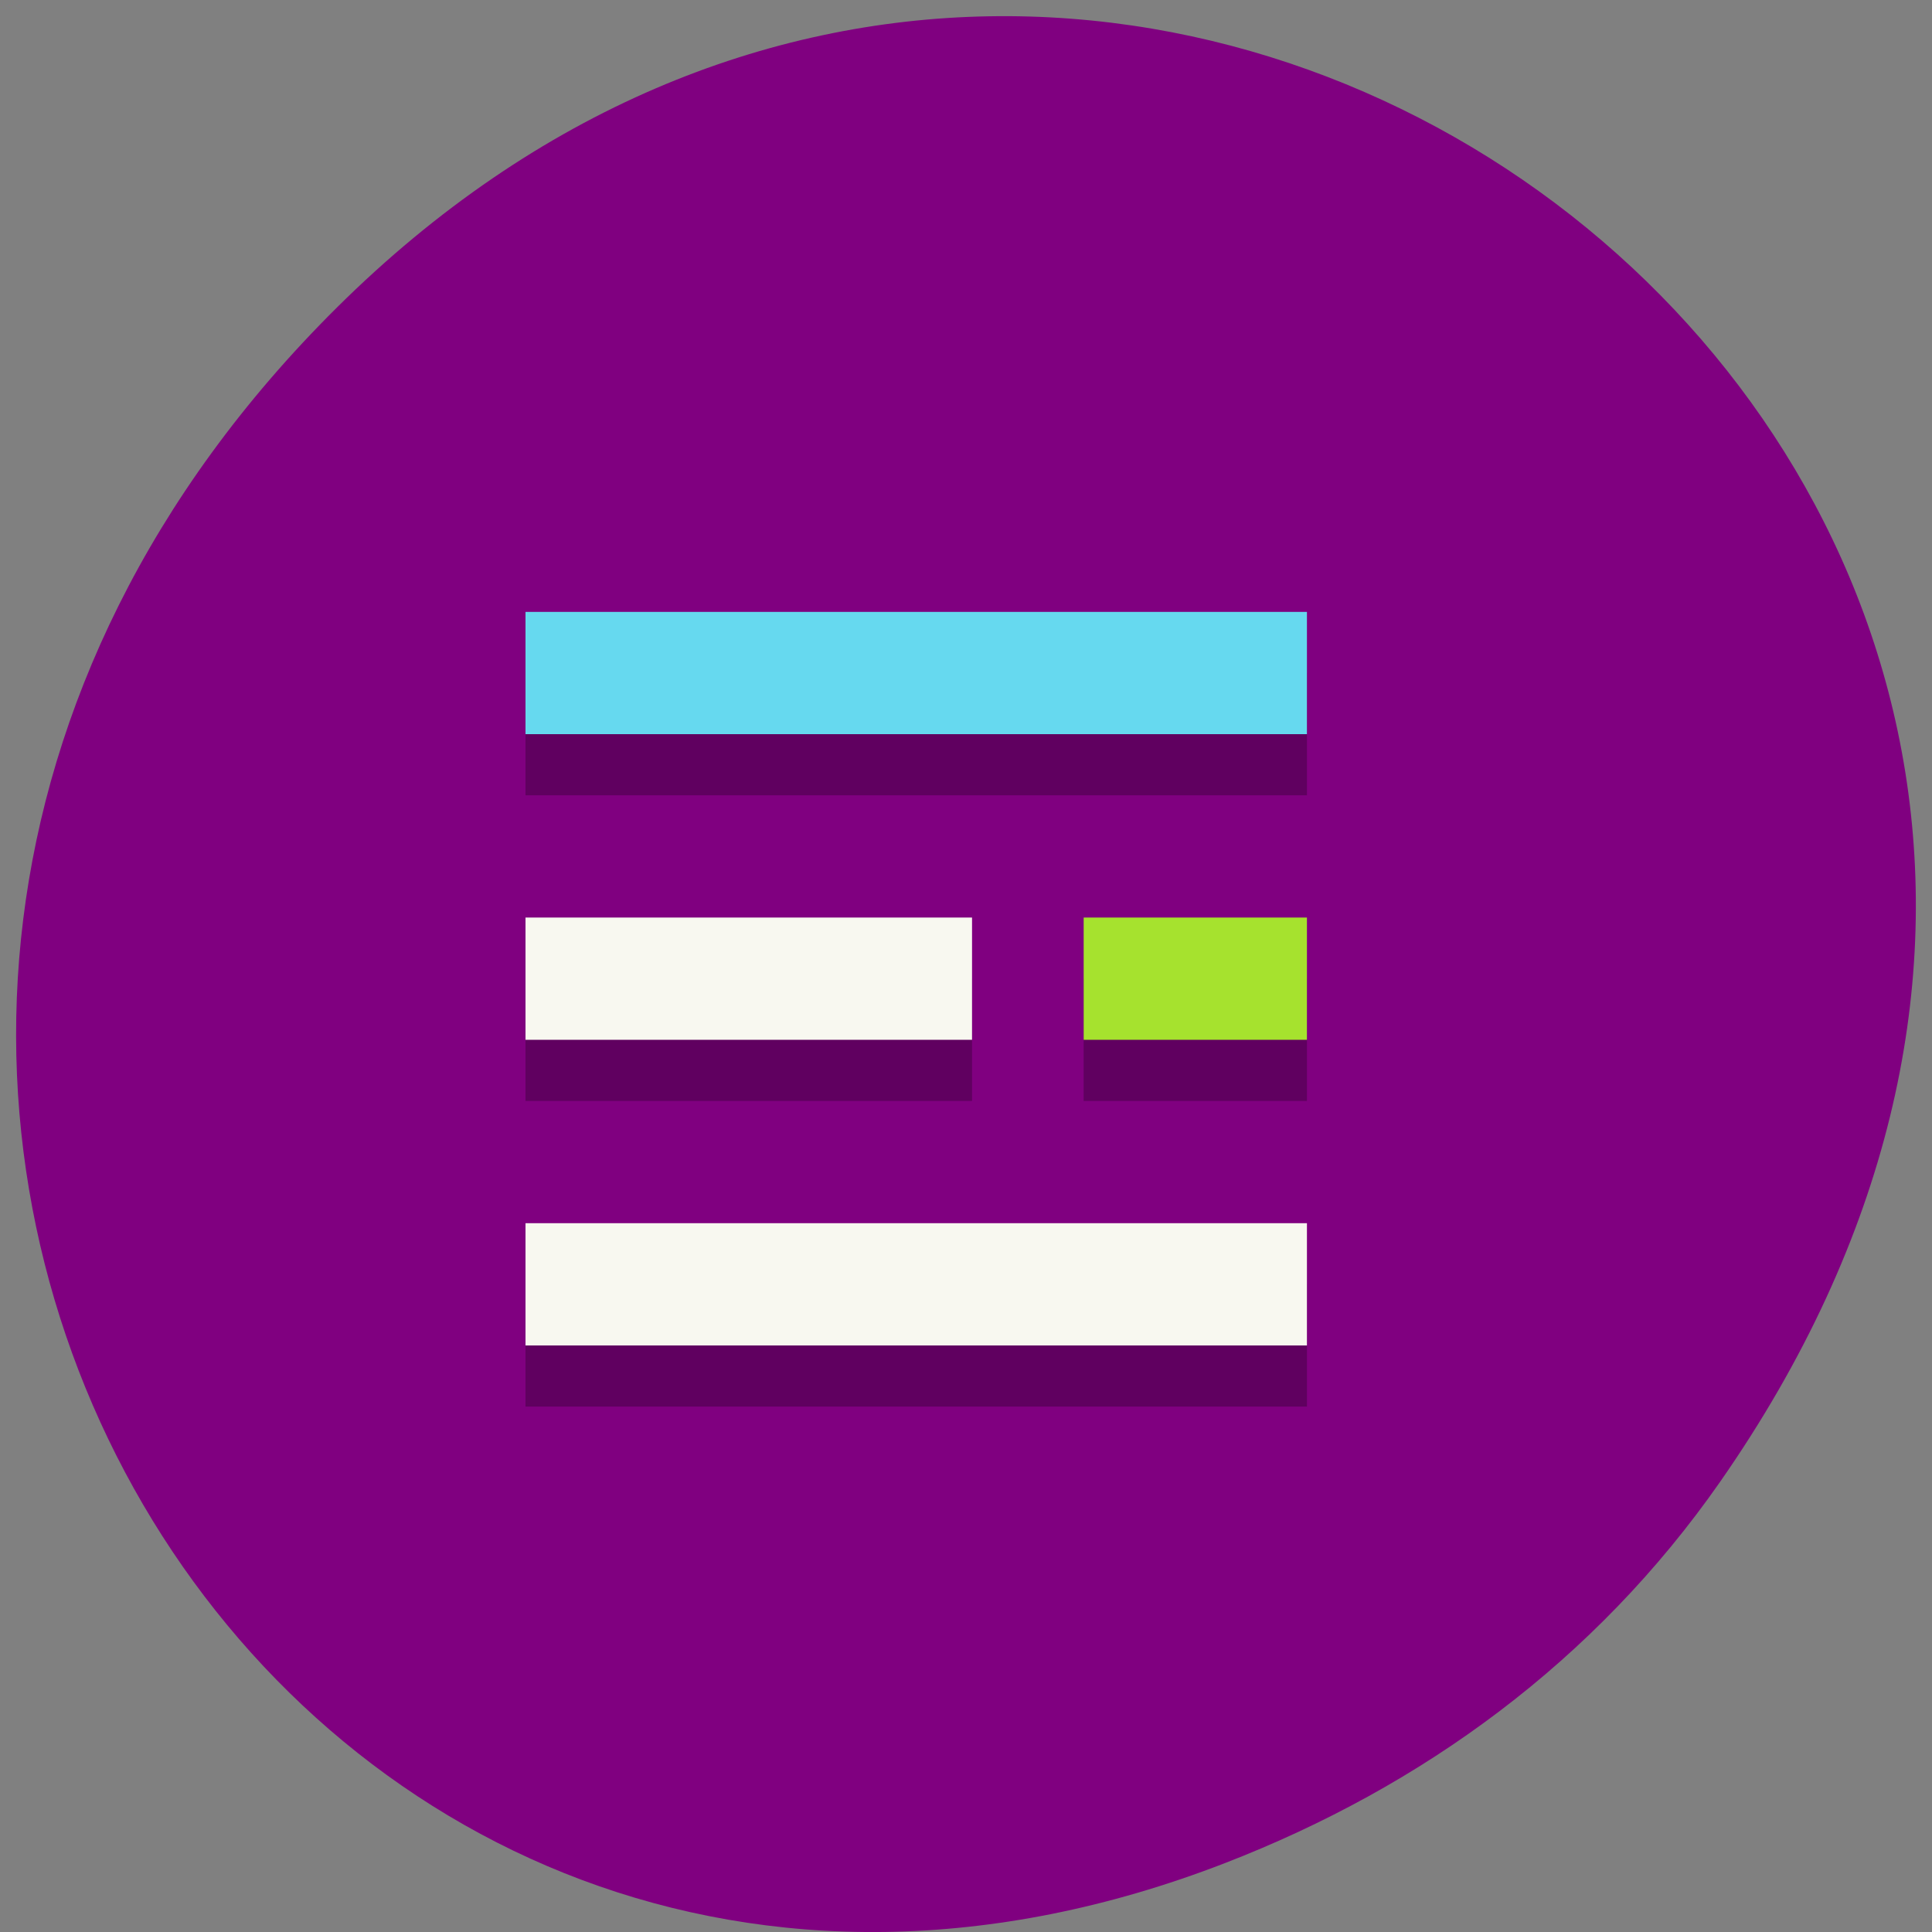 <svg xmlns="http://www.w3.org/2000/svg" xmlns:xlink="http://www.w3.org/1999/xlink" viewBox="0 0 256 256"><rect x="0" y="0" width="256" height="256" fill="#808080" stroke="none"/><defs><clipPath><rect rx="12.5" color="#bebebe" fill="url(#8)" width="60" height="60" x="290" y="142"/></clipPath><clipPath><circle fill="#fff" r="10" cy="68" cx="432"/></clipPath><clipPath><path d="m 52.96 103.44 c -5.272 0 -9.52 4.248 -9.52 9.52 v 38.08 c 0 5.272 4.248 9.52 9.52 9.52 h 38.08 c 5.272 0 9.52 -4.248 9.52 -9.52 v -38.08 c 0 -5.272 -4.248 -9.52 -9.52 -9.52 z"/></clipPath><clipPath><path d="m 56.768 104.39 c -6.867 0 -12.376 5.509 -12.376 12.376 v 30.464 c 0 6.867 5.509 12.376 12.376 12.376 h 30.464 c 6.867 0 12.376 -5.509 12.376 -12.376 v -30.464 c 0 -6.867 -5.509 -12.376 -12.376 -12.376 z"/></clipPath><clipPath><circle fill="#fff" r="10" cy="68" cx="432"/></clipPath><clipPath><path d="m 52.2 98.87 c -7.389 0 -13.328 5.939 -13.328 13.328 v 39.603 c 0 7.389 5.939 13.328 13.328 13.328 h 39.603 c 7.389 0 13.328 -5.939 13.328 -13.328 v -39.603 c 0 -7.389 -5.939 -13.328 -13.328 -13.328 z"/></clipPath><clipPath><circle fill="#fff" r="10" cy="68" cx="432"/></clipPath><clipPath><circle fill="#fff" r="10" cy="68" cx="432"/></clipPath><clipPath><rect rx="18" color="#bebebe" fill="url(#6)" y="32" x="292" height="88" width="88"/></clipPath><clipPath><path transform="matrix(15.333 0 0 11.5 415 -125.5)" d="m -24 13 c 0 1.105 -0.672 2 -1.5 2 -0.828 0 -1.5 -0.895 -1.5 -2 0 -1.105 0.672 -2 1.5 -2 0.828 0 1.5 0.895 1.5 2 z"/></clipPath><clipPath><circle fill="#fff" r="10" cy="68" cx="432"/></clipPath><clipPath><rect rx="4" color="#bebebe" fill="url(#5)" width="22" height="22" x="433" y="85"/></clipPath><clipPath><rect rx="50" color="#bebebe" fill="url(#2)" width="220" height="220" x="34" y="46"/></clipPath><clipPath><circle fill="#fff" transform="matrix(-0.707 -0.707 0.707 -0.707 0 0)" cx="-432" cy="-68" r="10"/></clipPath><clipPath><path d="m 53.722 100.01 c -7.607 0 -13.709 6.102 -13.709 13.709 v 36.557 c 0 7.607 6.102 13.709 13.709 13.709 h 36.557 c 7.607 0 13.709 -6.102 13.709 -13.709 v -36.557 c 0 -7.607 -6.102 -13.709 -13.709 -13.709 z"/></clipPath><clipPath><rect rx="6" color="#bebebe" fill="url(#9)" y="37" x="433" height="30" width="30"/></clipPath><clipPath><rect rx="5" color="#bebebe" fill="url(#3)" width="22" height="22" x="417" y="101"/></clipPath><clipPath><rect rx="9" color="#bebebe" fill="url(#7)" transform="matrix(0 1 -1 0 0 0)" width="42" height="42" x="307" y="223"/></clipPath><clipPath><path d="m 52.96 99.9 c -7.241 0 -13.06 5.815 -13.06 13.06 v 38.08 c 0 7.241 5.815 13.06 13.06 13.06 h 38.08 c 7.241 0 13.06 -5.815 13.06 -13.06 v -38.08 c 0 -7.241 -5.815 -13.06 -13.06 -13.06 z"/></clipPath><clipPath><path d="m 51.23 94.09 c -9.496 0 -17.14 7.64 -17.14 17.14 v 41.542 c 0 9.496 7.64 17.14 17.14 17.14 h 41.542 c 9.496 0 17.14 -7.64 17.14 -17.14 v -41.542 c 0 -9.496 -7.64 -17.14 -17.14 -17.14 z"/></clipPath><clipPath><circle fill="#fff" r="10" cy="68" cx="432"/></clipPath><clipPath><circle fill="#fff" r="10" cy="68" cx="432"/></clipPath><clipPath><path d="m 53.722 100.77 c -7.182 0 -12.947 5.765 -12.947 12.947 v 36.557 c 0 7.182 5.765 12.947 12.947 12.947 h 36.557 c 7.182 0 12.947 -5.765 12.947 -12.947 v -36.557 c 0 -7.182 -5.765 -12.947 -12.947 -12.947 z"/></clipPath><clipPath><circle fill="#fff" r="10" cy="68" cx="432"/></clipPath><clipPath><rect rx="7" color="#bebebe" fill="url(#1)" y="53" x="417" height="30" width="30"/></clipPath><clipPath><circle fill="#fff" r="10" cy="68" cx="432"/></clipPath><clipPath><rect rx="3" color="#bebebe" fill="url(#0)" transform="matrix(0 1 -1 0 0 0)" y="212" x="304" height="16" width="16"/></clipPath><clipPath><circle fill="#fff" r="10" cy="68" cx="432"/></clipPath><clipPath><circle fill="#fff" transform="matrix(-0.707 -0.707 0.707 -0.707 0 0)" cx="-432" cy="-68" r="10"/></clipPath><linearGradient y2="28" x2="0" y1="124" gradientUnits="userSpaceOnUse" id="6" xlink:href="#4"/><linearGradient y2="223" x2="0" y1="265" gradientUnits="userSpaceOnUse" id="7" xlink:href="#4"/><linearGradient y2="140" x2="0" y1="204" gradientUnits="userSpaceOnUse" id="8" xlink:href="#4"/><linearGradient y2="85" x2="0" y1="107" gradientUnits="userSpaceOnUse" id="5" xlink:href="#4"/><linearGradient id="4"><stop stop-color="#7469b3"/><stop stop-color="#a6afe2" offset="1"/></linearGradient><linearGradient y2="212" x2="0" y1="228" gradientUnits="userSpaceOnUse" id="0" xlink:href="#4"/><linearGradient y2="37" x2="0" y1="67" gradientUnits="userSpaceOnUse" id="9" xlink:href="#4"/><linearGradient y2="52" x2="0" y1="84" gradientUnits="userSpaceOnUse" id="1" xlink:href="#4"/><linearGradient y2="100" x2="0" y1="124" gradientUnits="userSpaceOnUse" id="3" xlink:href="#4"/><linearGradient y2="36" x2="0" y1="276" gradientUnits="userSpaceOnUse" id="2" xlink:href="#4"/></defs><path d="m 227.93 196.34 c 90.51 -129.84 -76.65 -261.4 -183.28 -155.6 -100.46 99.67 -7.325 254.54 117.69 206.12 26.08 -10.1 48.97 -26.689 65.59 -50.52 z" fill="#800080" color="#000"/><g transform="matrix(1.849 0 0 2.025 -499.86 -24.22)" enable-background="new"><path d="m 308 56 h 56 v 8 h -56 z" opacity="0.25"/><rect rx="2.684" vector-effect="none" y="28" x="288" height="96" width="96" ry="2.671" fill="#fff" fill-opacity="0"/><path d="m 348 76 h 16 v 8 h -16 z" opacity="0.25" stroke-width="0.707"/><path d="m 308 52 h 56 v 8 h -56 z" fill="#66d9ef"/><path d="m 308 96 h 56 v 8 h -56 z" opacity="0.25" stroke-width="0.935"/><path d="m 348 72 h 16 v 8 h -16 z" fill="#a6e22e" stroke-width="0.707"/><path d="m 308 92 h 56 v 8 h -56 z" fill="#f8f8f0" stroke-width="0.935"/><path d="m 308 76 h 32 v 8 h -32 z" opacity="0.25"/><path d="m 308 72 h 32 v 8 h -32 z" fill="#f8f8f0"/></g></svg>